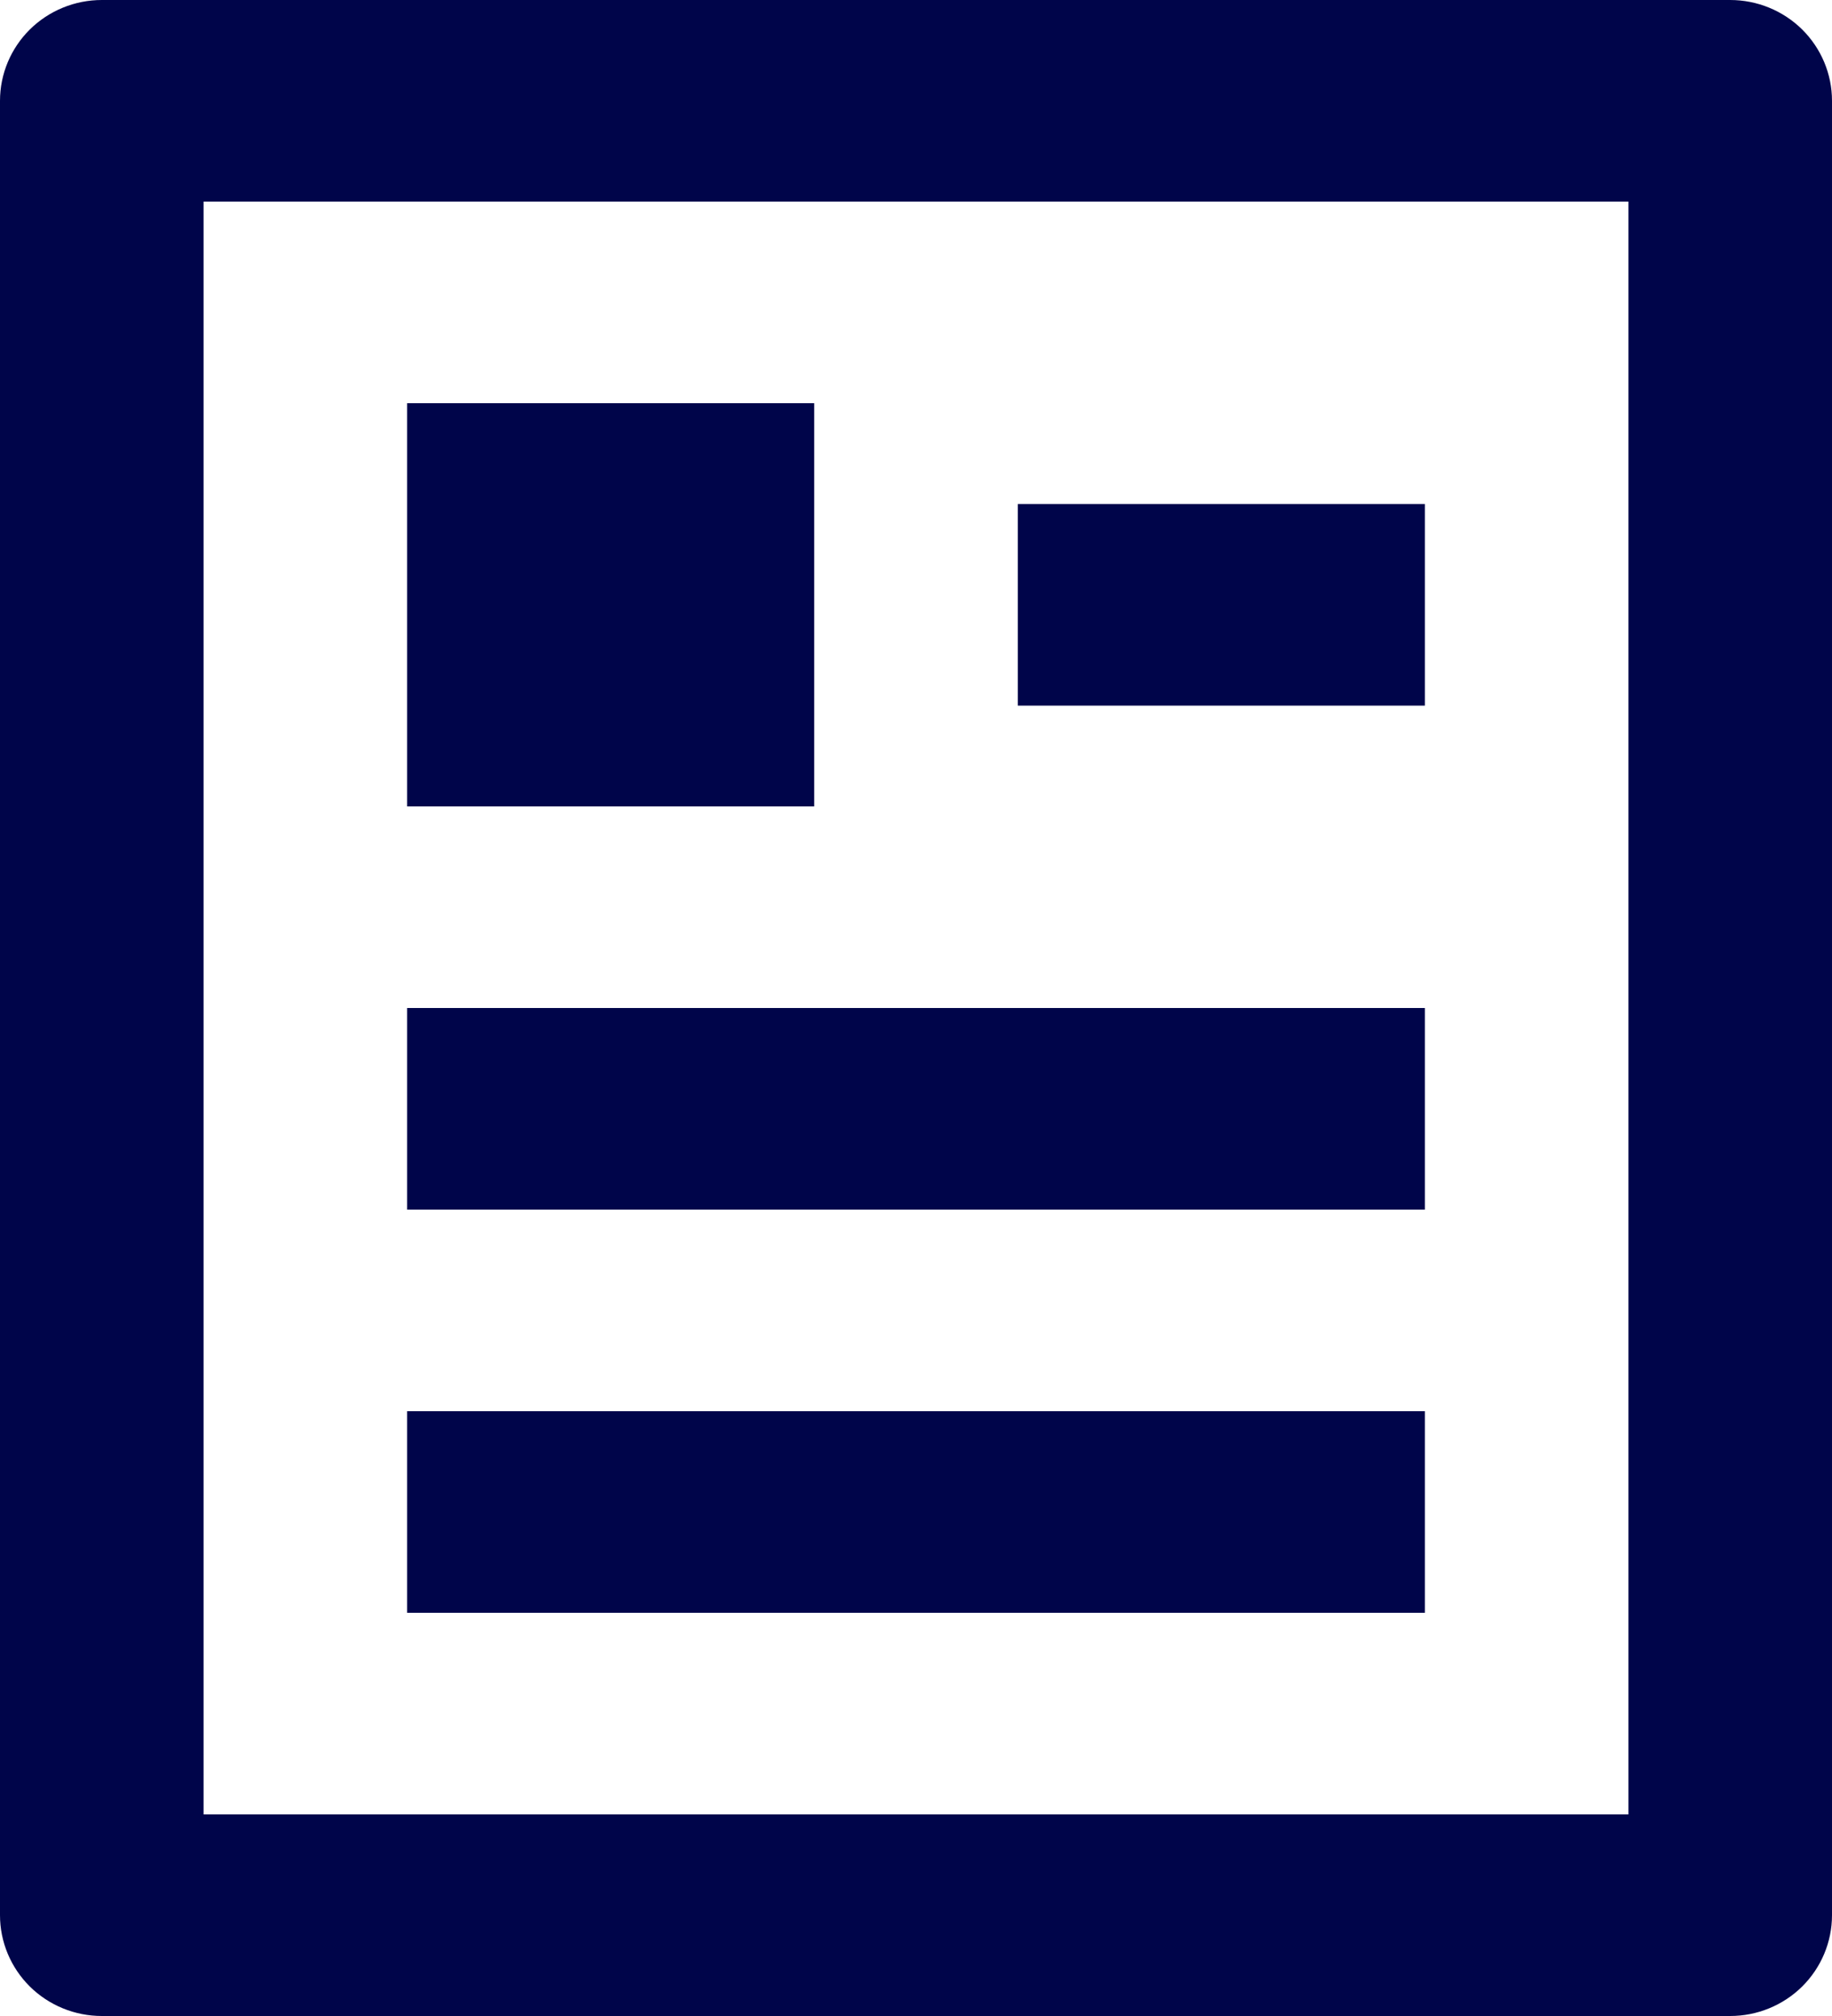 <svg width="30" height="33" viewBox="0 0 30 33" fill="none" xmlns="http://www.w3.org/2000/svg">
<path d="M28.333 33H1.667C1.225 33 0.801 32.826 0.488 32.517C0.176 32.207 0 31.788 0 31.35V1.65C0 1.212 0.176 0.793 0.488 0.483C0.801 0.174 1.225 0 1.667 0H28.333C28.775 0 29.199 0.174 29.512 0.483C29.824 0.793 30 1.212 30 1.65V31.35C30 31.788 29.824 32.207 29.512 32.517C29.199 32.826 28.775 33 28.333 33ZM26.667 29.7V3.3H3.333V29.7H26.667ZM6.667 6.6H13.333V13.2H6.667V6.6ZM6.667 16.5H23.333V19.8H6.667V16.5ZM6.667 23.1H23.333V26.4H6.667V23.1ZM16.667 8.25H23.333V11.55H16.667V8.25Z" fill="#00054A"/>
</svg>
